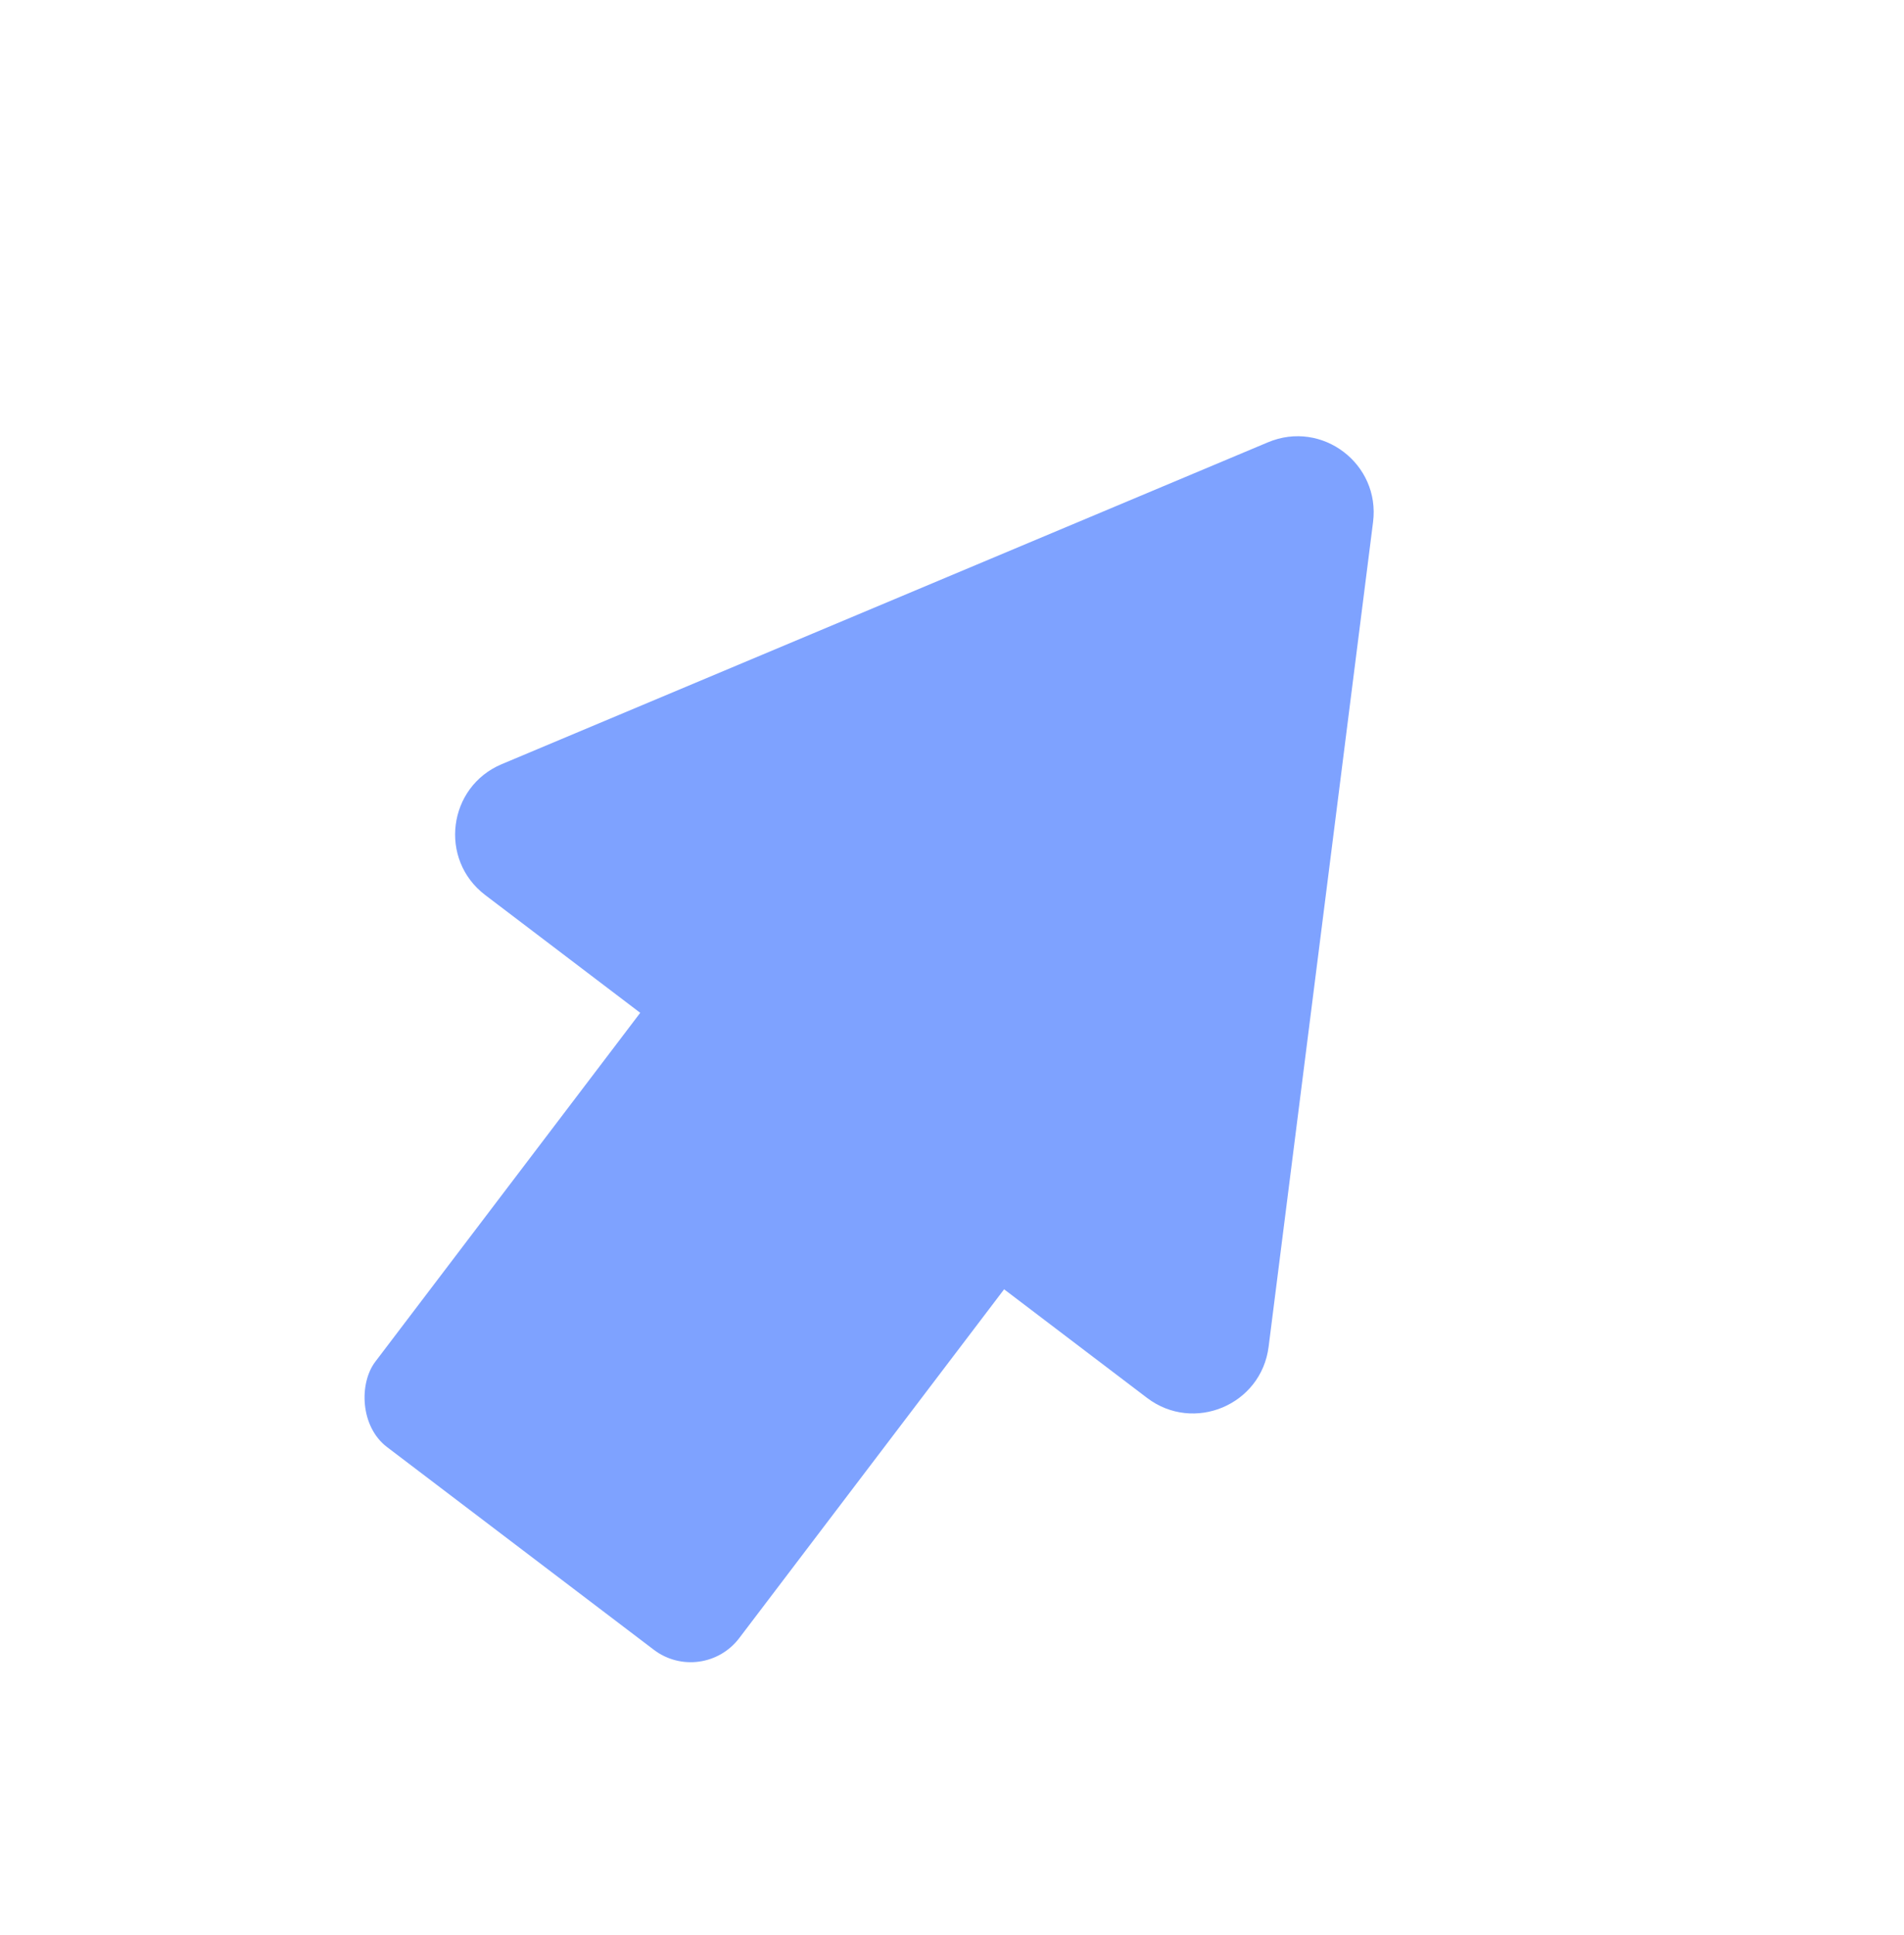 <svg width="125" height="127" viewBox="0 0 125 127" fill="none" xmlns="http://www.w3.org/2000/svg">
<path d="M83.247 29.028C86.796 27.538 90.627 30.448 90.143 34.266L83.286 88.393C82.803 92.212 78.367 94.075 75.302 91.746L31.855 58.745C28.79 56.416 29.395 51.643 32.943 50.153L83.247 29.028Z" fill="#7EA2FF"/>
<rect x="49.441" y="56.72" width="30" height="45" rx="4" transform="rotate(37.22 49.441 56.72)" fill="#7EA2FF"/>
</svg>
